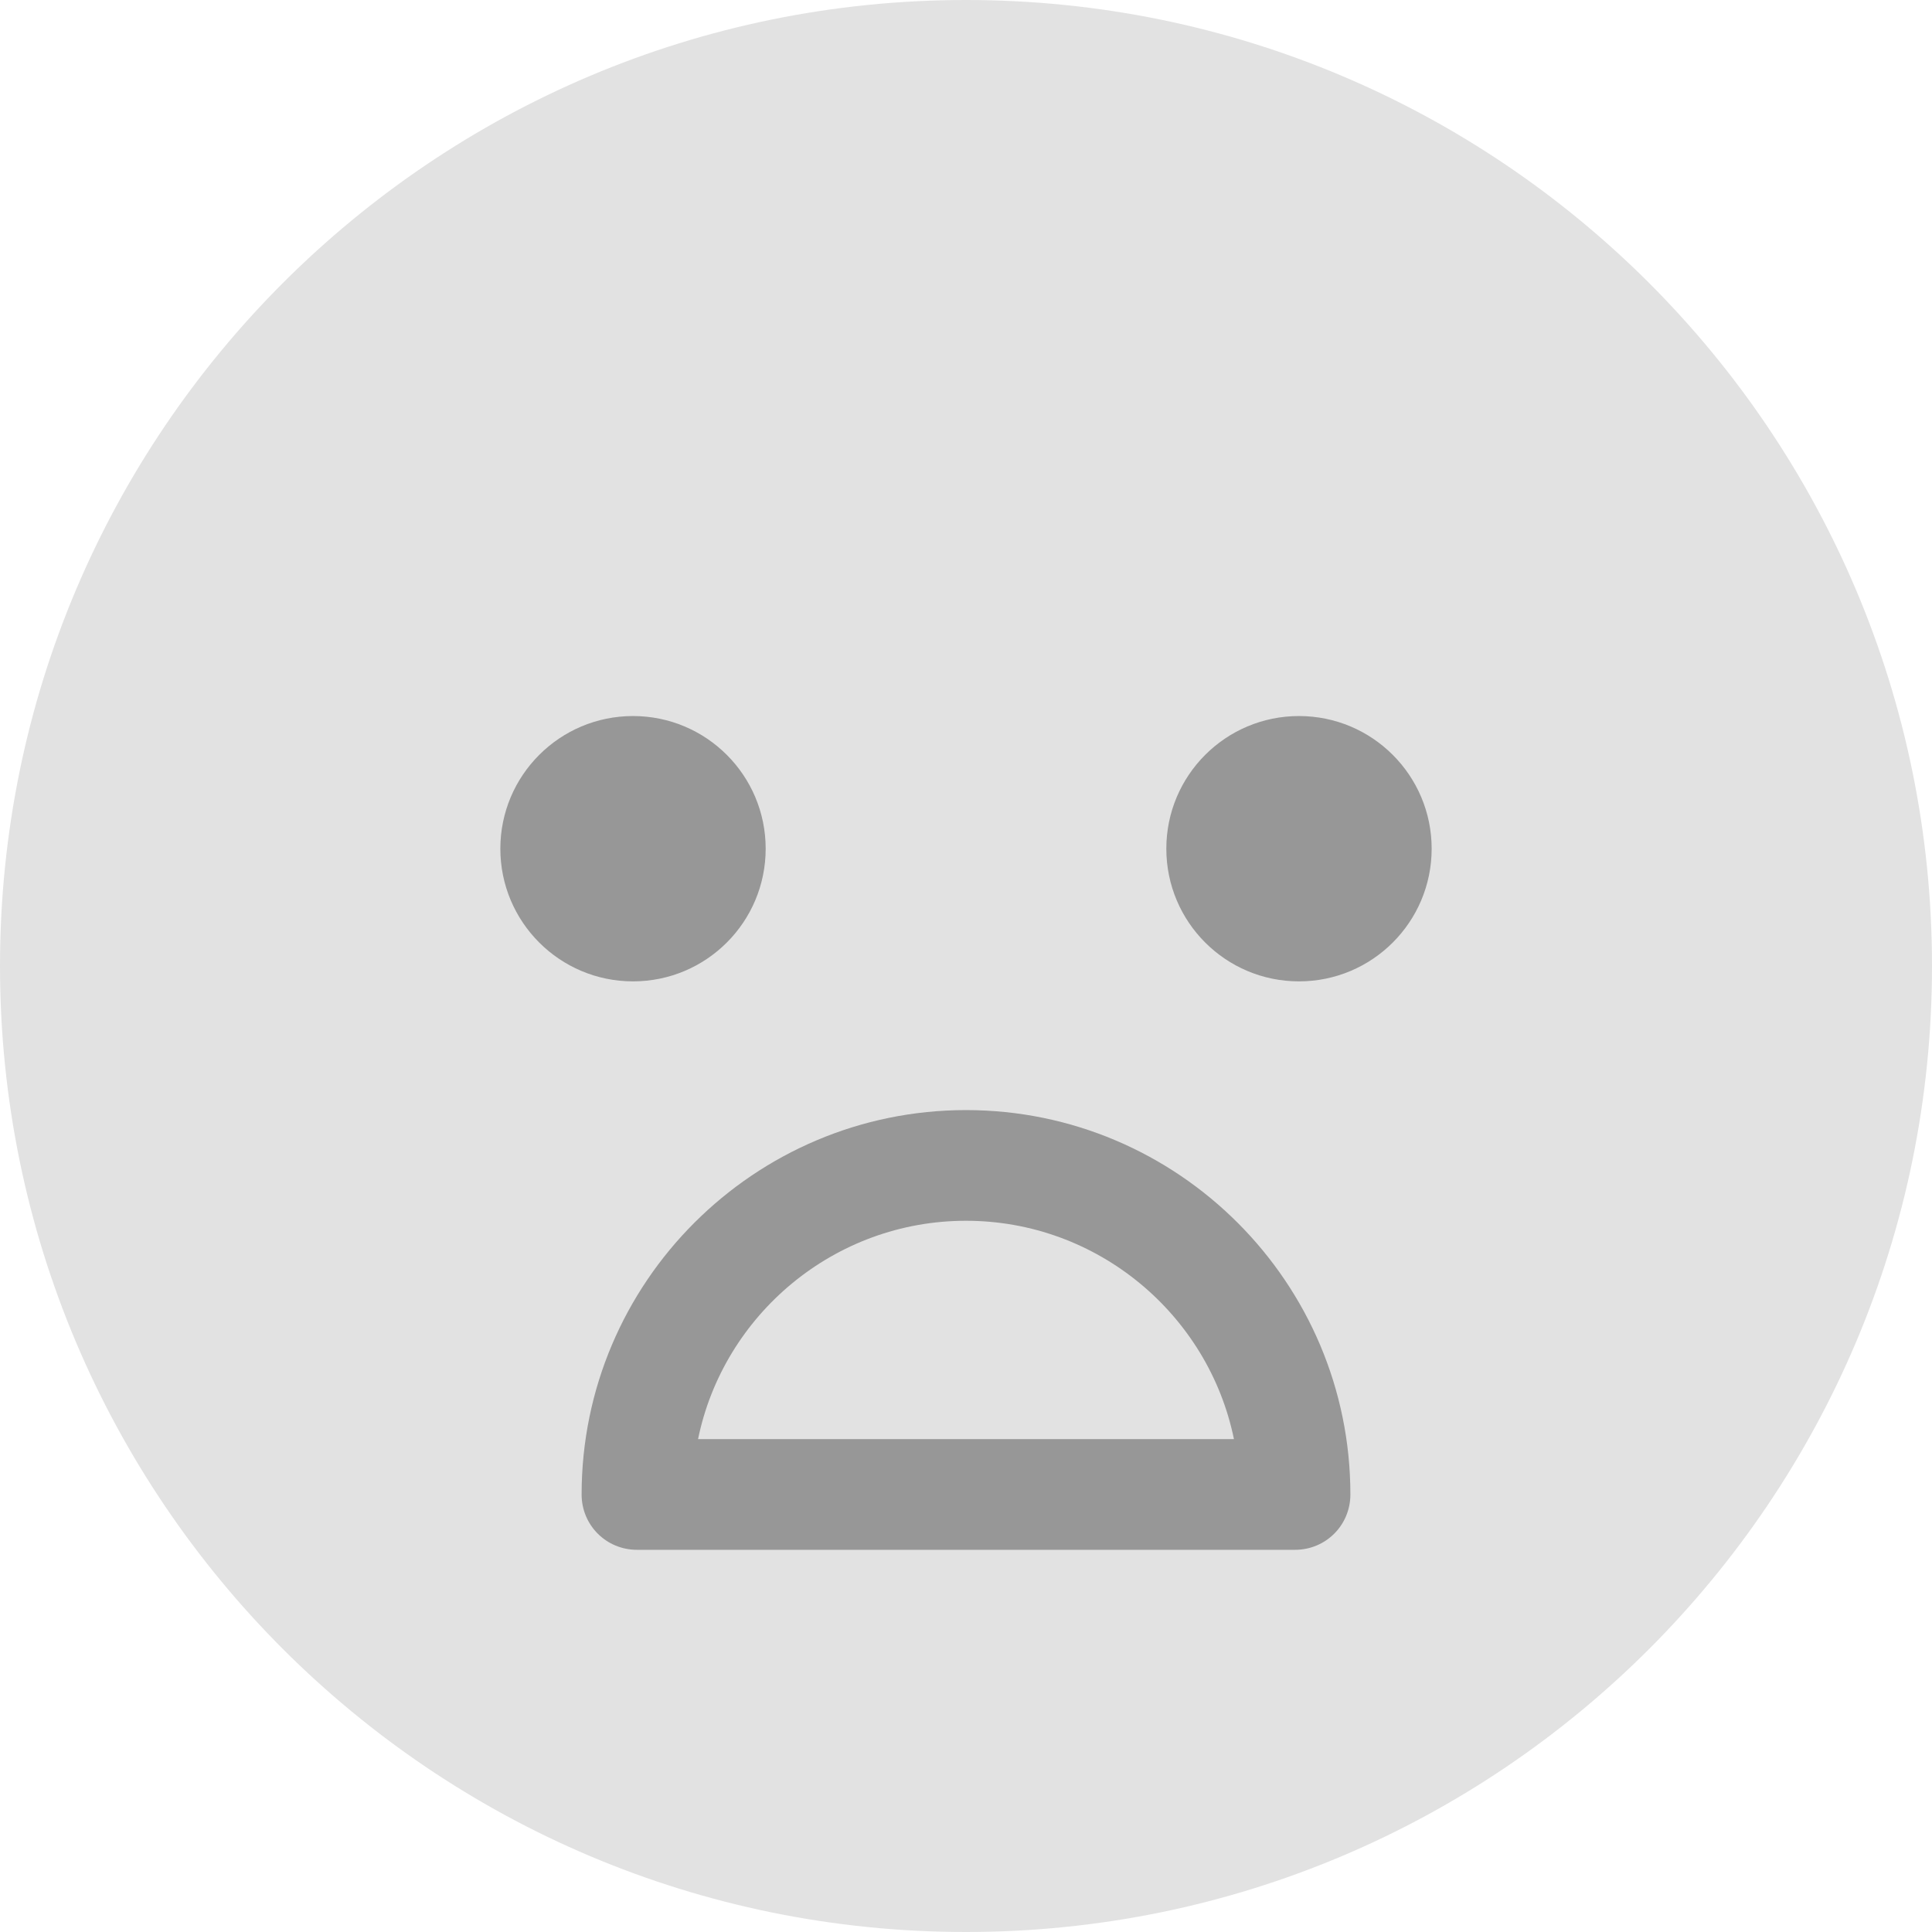 <svg width="45" height="45" viewBox="0 0 45 45" fill="none" xmlns="http://www.w3.org/2000/svg">
<g clip-path="url(#clip0_146_1275)">
<path d="M22.5 45C34.926 45 45 34.926 45 22.5C45 10.074 34.926 0 22.5 0C10.074 0 0 10.074 0 22.5C0 34.926 10.074 45 22.5 45Z" fill="#E2E2E2"/>
<path d="M14.744 22.858C16.451 22.858 17.834 21.475 17.834 19.768C17.834 18.061 16.451 16.678 14.744 16.678C13.038 16.678 11.654 18.061 11.654 19.768C11.654 21.475 13.038 22.858 14.744 22.858Z" fill="#979797"/>
<path d="M30.256 22.858C31.962 22.858 33.346 21.475 33.346 19.768C33.346 18.061 31.962 16.678 30.256 16.678C28.549 16.678 27.166 18.061 27.166 19.768C27.166 21.475 28.549 22.858 30.256 22.858Z" fill="#979797"/>
<path d="M22.5 25.856C27.442 25.856 31.453 29.877 31.453 34.809C31.453 35.525 30.88 36.098 30.164 36.098H14.836C14.12 36.098 13.547 35.525 13.547 34.809C13.547 29.867 17.568 25.856 22.5 25.856ZM28.741 33.52C28.148 30.624 25.57 28.434 22.5 28.434C19.43 28.434 16.852 30.624 16.259 33.52H28.741Z" fill="#979797"/>
</g>
<defs>
<clipPath id="clip0_146_1275">
<rect width="45" height="45" fill="white"/>
</clipPath>
</defs>
</svg>
